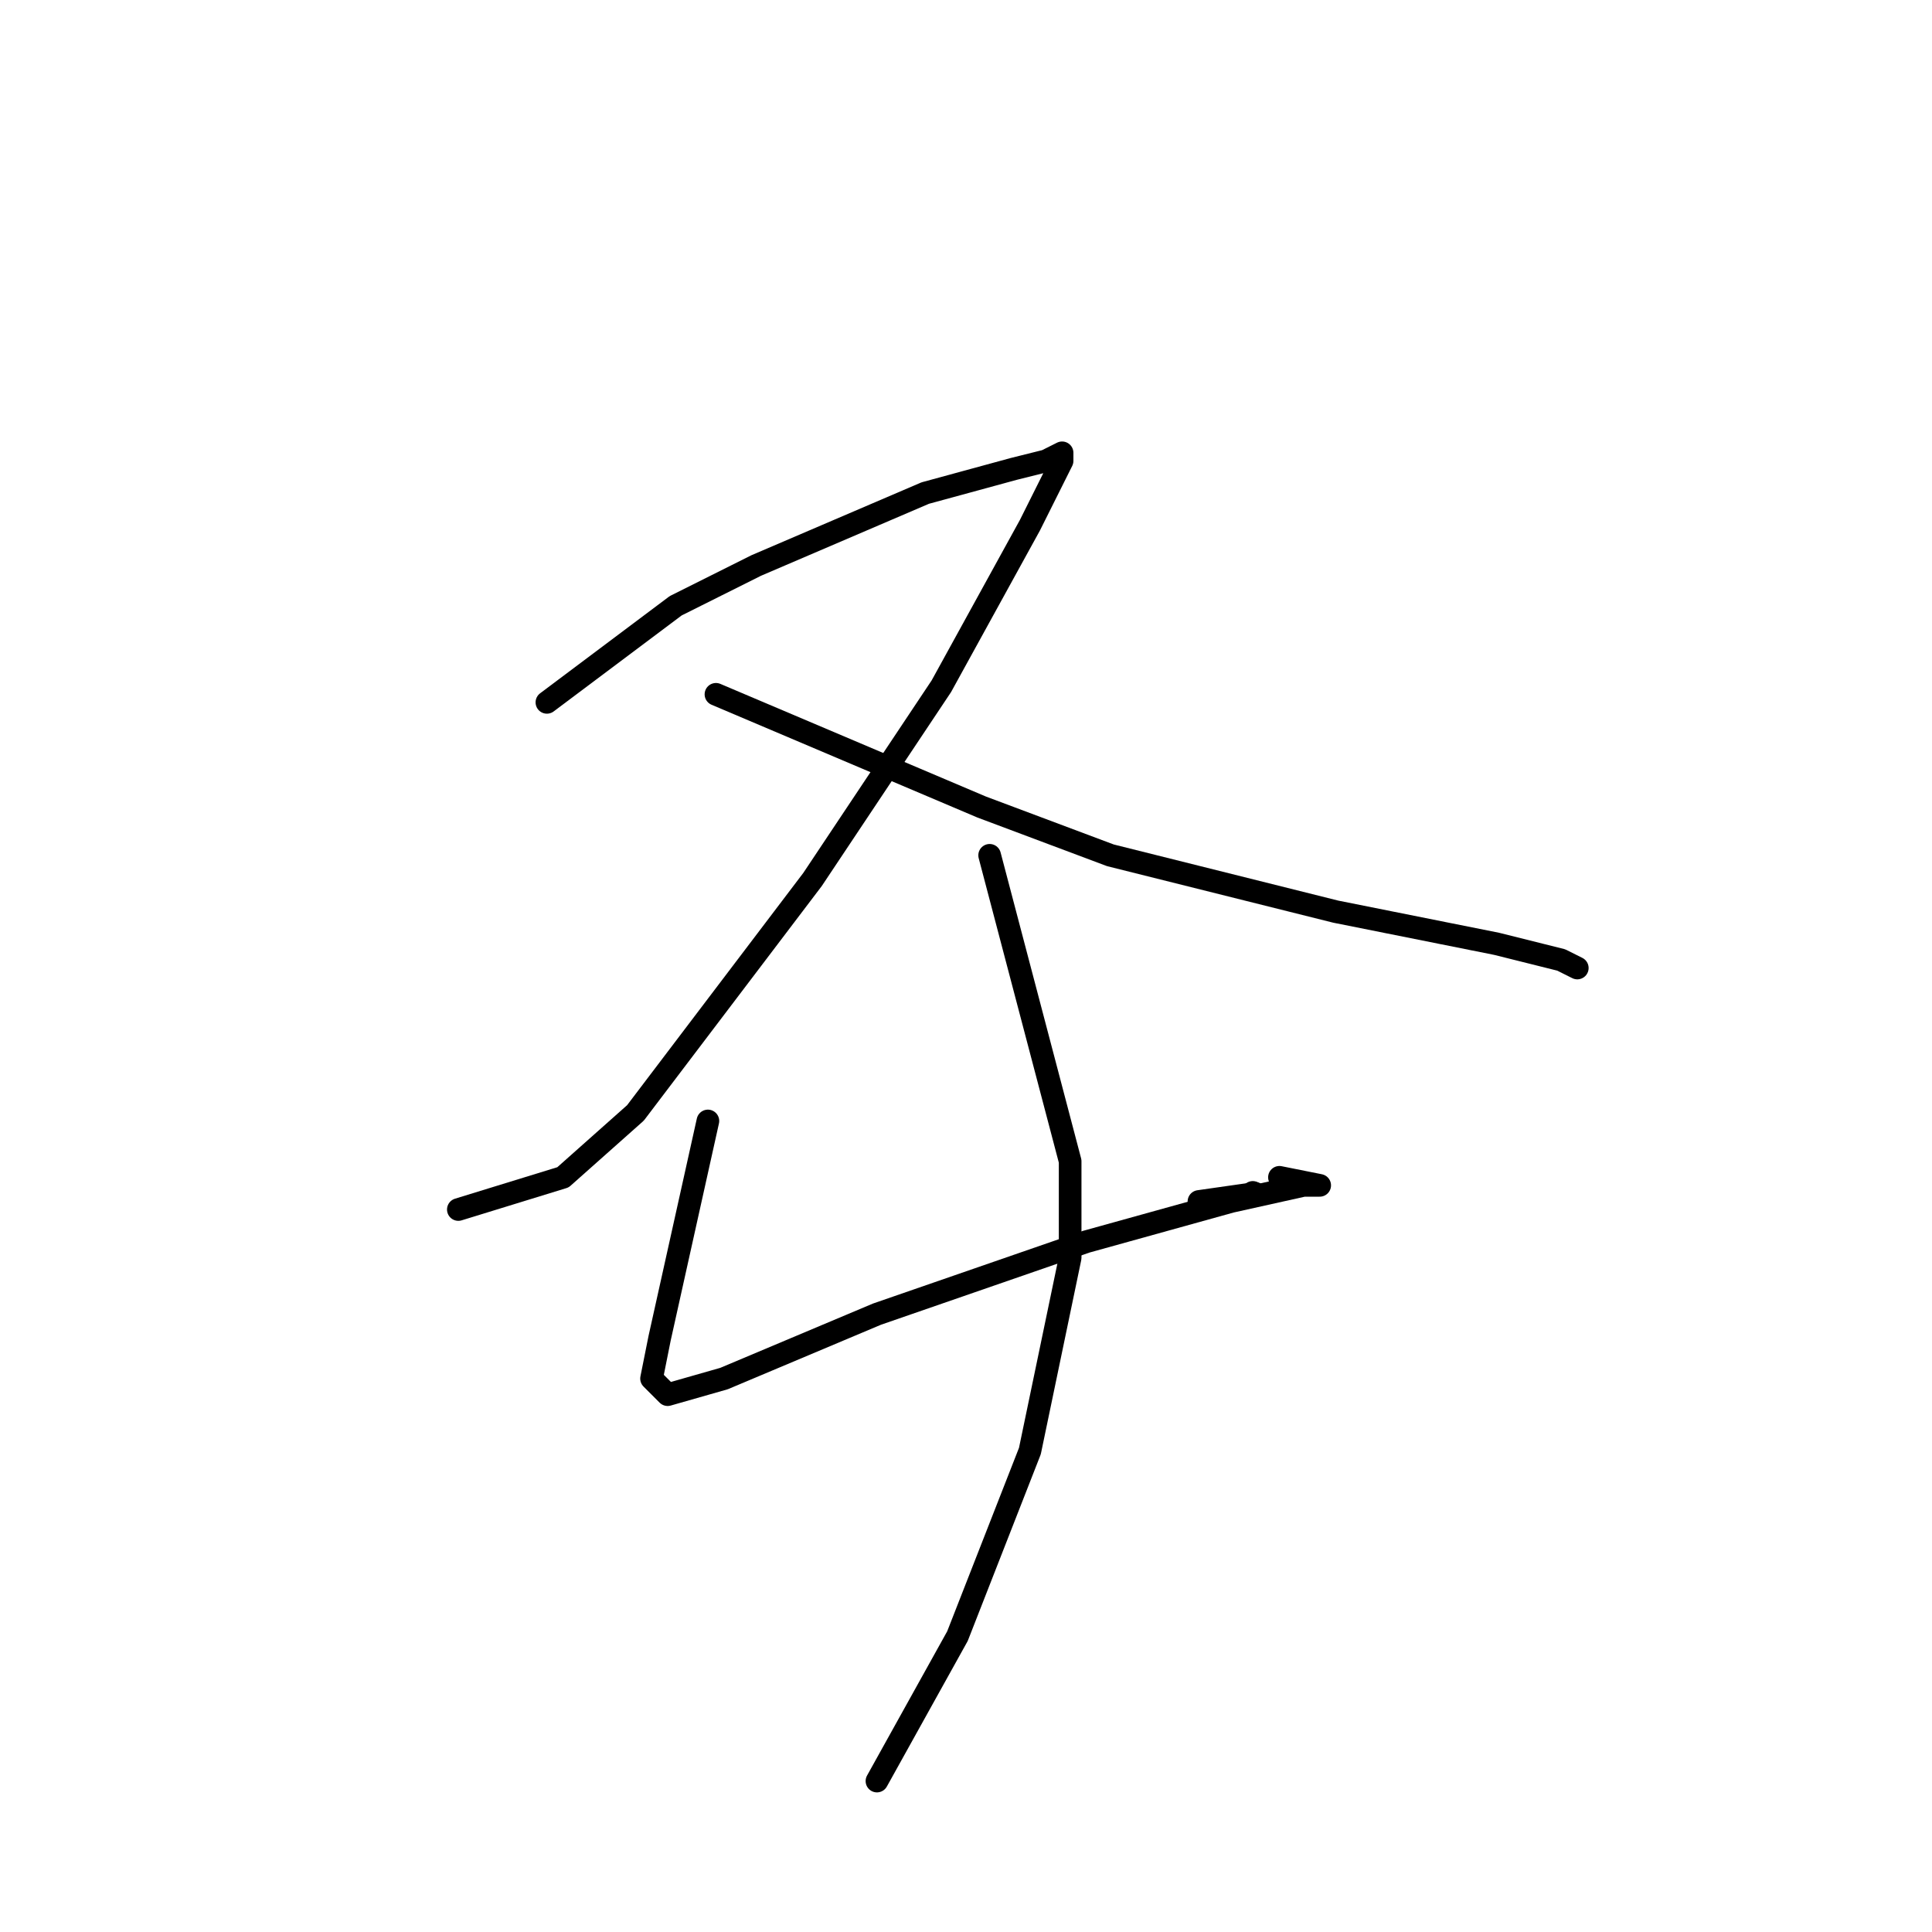 <?xml version="1.0" standalone="no"?>
    <svg width="256" height="256" xmlns="http://www.w3.org/2000/svg" version="1.1">
    <polyline stroke="black" stroke-width="3" stroke-linecap="round" fill="transparent" stroke-linejoin="round" points="72.467 93.067 89.533 80.267 100.2 74.933 122.6 65.333 134.333 62.133 138.6 61.067 140.733 60 140.733 61.067 136.467 69.6 124.733 90.933 107.667 116.533 84.2 147.467 74.6 156 60.733 160.267 60.733 160.267 " />
        <polyline stroke="black" stroke-width="3" stroke-linecap="round" fill="transparent" stroke-linejoin="round" points="94.867 92 130.067 106.933 147.133 113.333 177 120.8 198.333 125.067 206.867 127.2 209 128.267 209 128.267 " />
        <polyline stroke="black" stroke-width="3" stroke-linecap="round" fill="transparent" stroke-linejoin="round" points="93.8 148.533 87.4 177.333 86.333 182.667 88.467 184.8 95.933 182.667 116.2 174.133 143.933 164.533 163.133 159.2 172.733 157.067 174.867 157.067 169.533 156 169.533 156 " />
        <polyline stroke="black" stroke-width="3" stroke-linecap="round" fill="transparent" stroke-linejoin="round" points="158.867 159.2 166.333 158.133 " />
        <polyline stroke="black" stroke-width="3" stroke-linecap="round" fill="transparent" stroke-linejoin="round" points="166 158 166 158 " />
        <polyline stroke="black" stroke-width="3" stroke-linecap="round" fill="transparent" stroke-linejoin="round" points="131.133 113.333 141.8 153.867 141.8 166.667 136.467 192.267 126.867 216.8 116.2 236 116.2 236 " />
        </svg>
